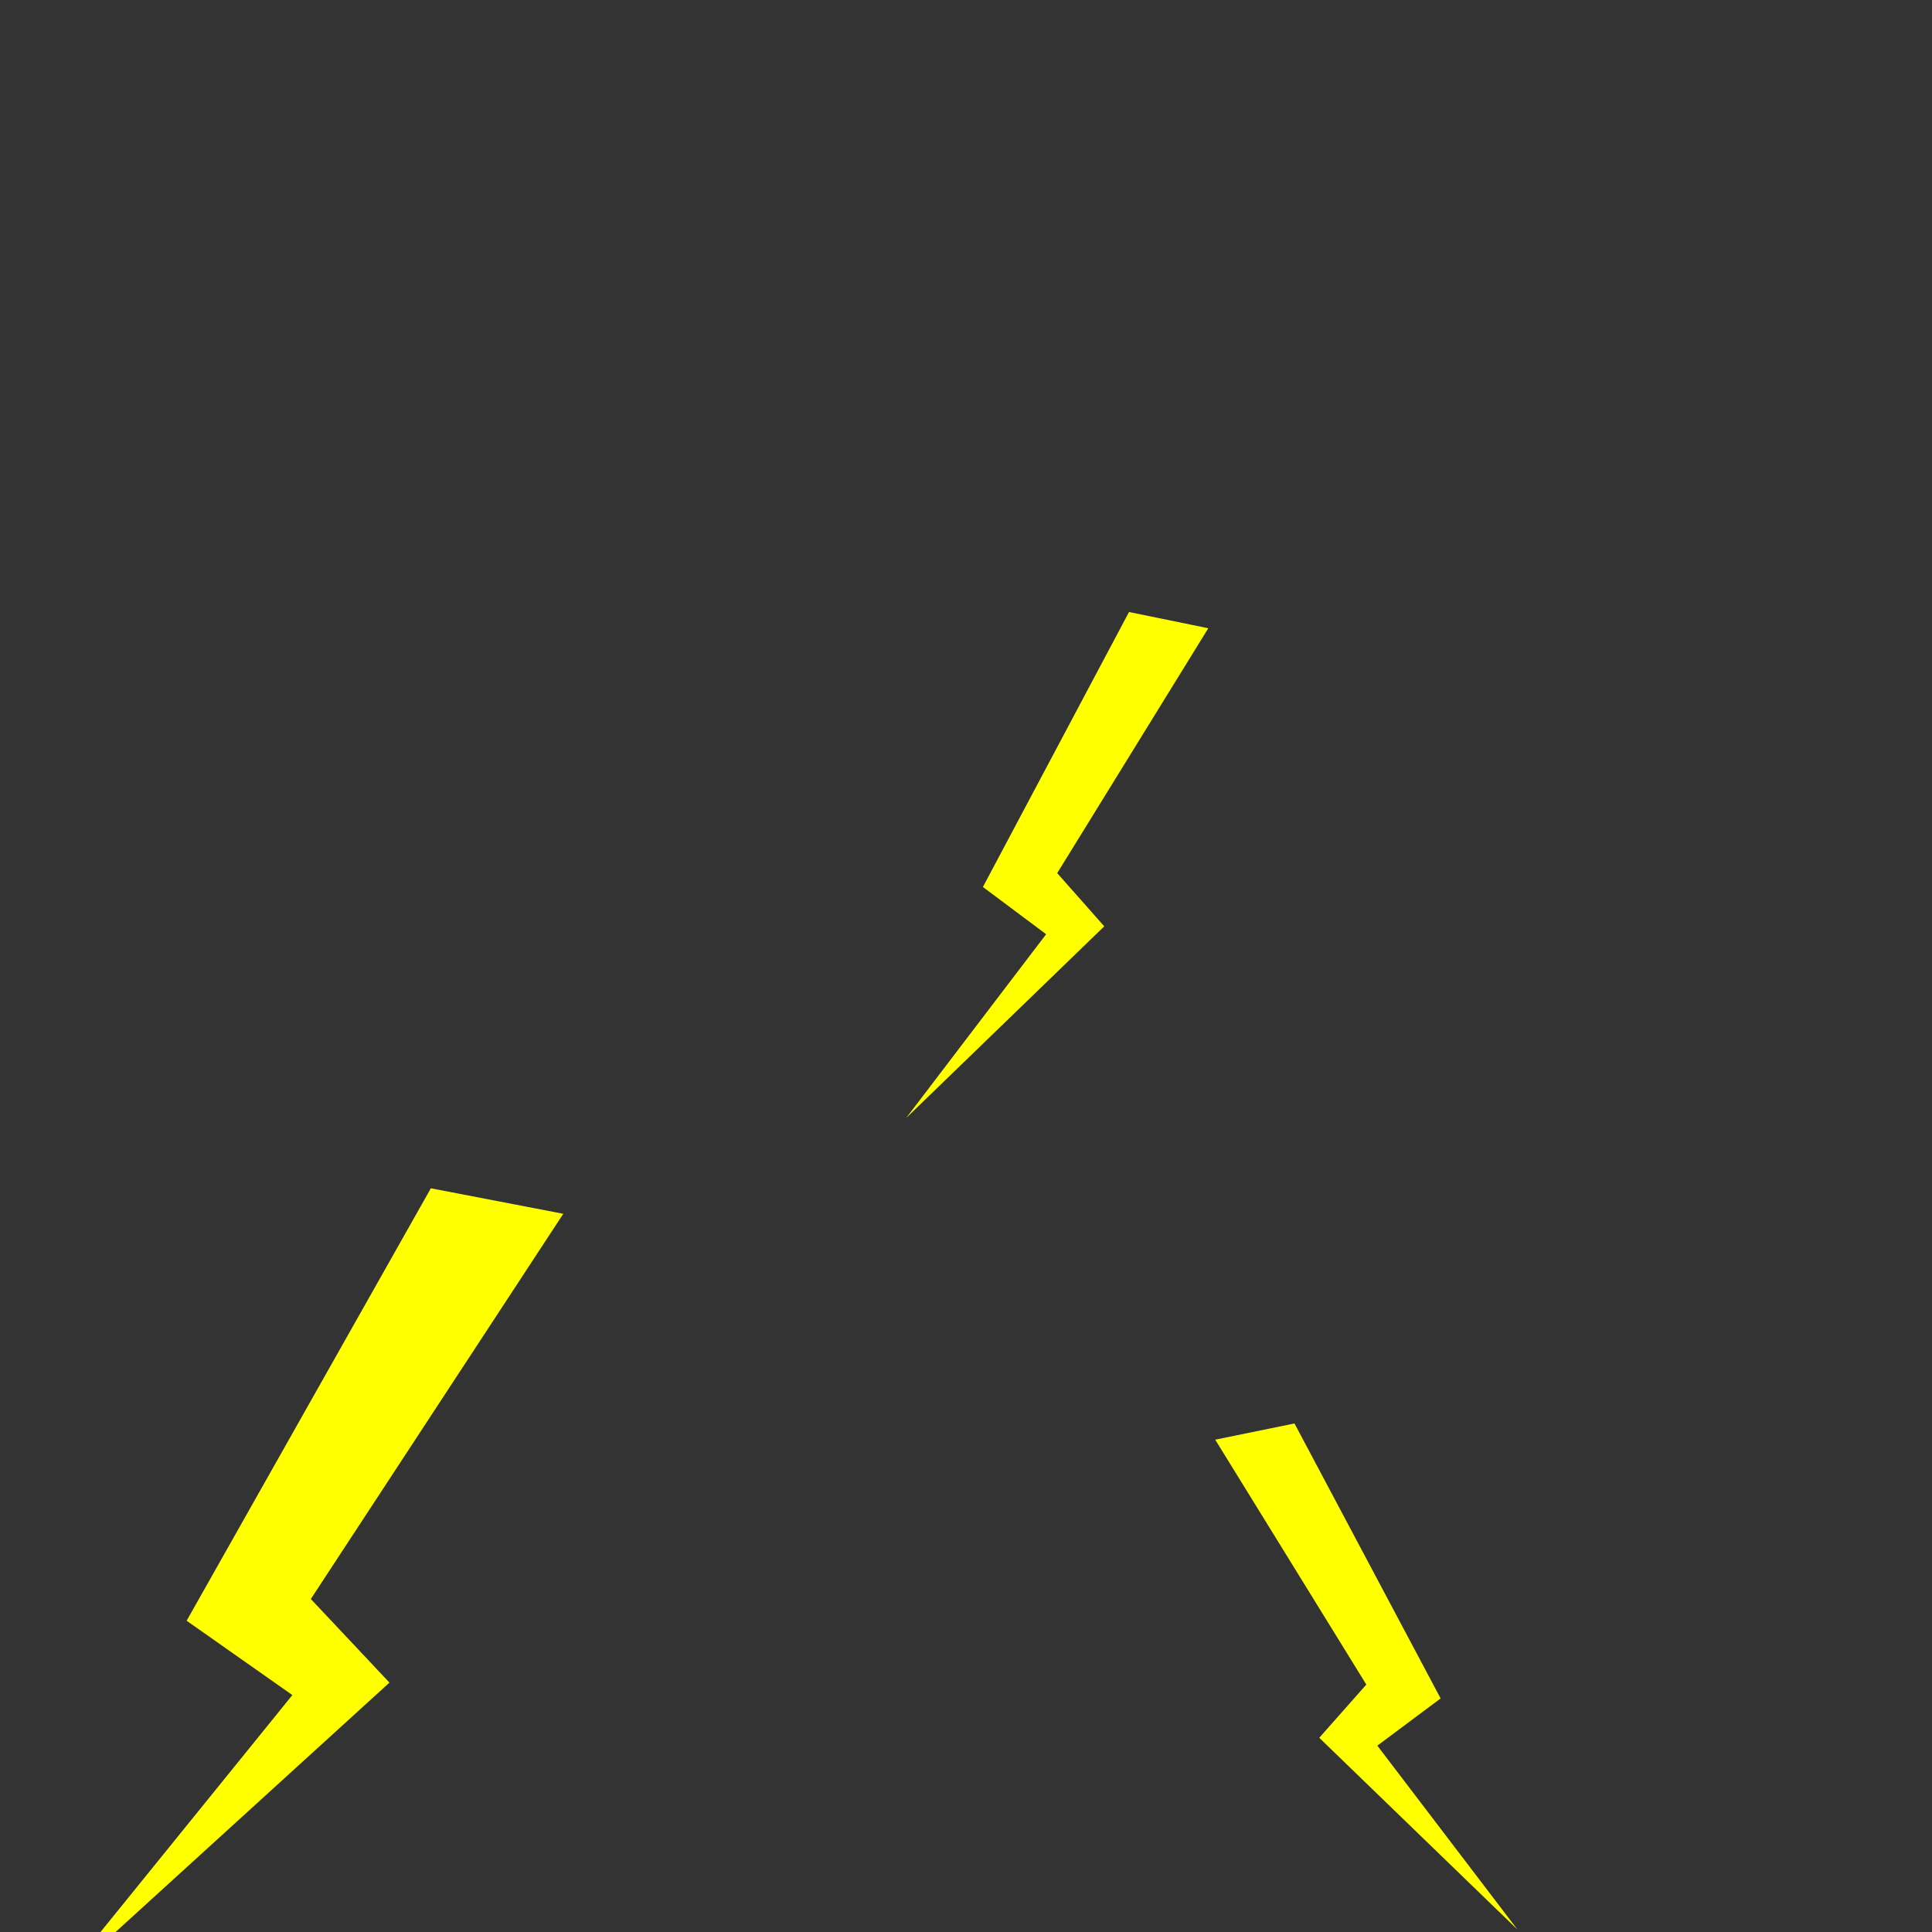 <?xml version="1.0" encoding="UTF-8" standalone="no"?>
<!-- Generator: Adobe Illustrator 16.0.0, SVG Export Plug-In . SVG Version: 6.00 Build 0)  -->

<svg
   xmlns:dc="http://purl.org/dc/elements/1.1/"
   xmlns:cc="http://creativecommons.org/ns#"
   xmlns:rdf="http://www.w3.org/1999/02/22-rdf-syntax-ns#"
   xmlns:svg="http://www.w3.org/2000/svg"
   xmlns="http://www.w3.org/2000/svg"
   xmlns:sodipodi="http://sodipodi.sourceforge.net/DTD/sodipodi-0.dtd"
   xmlns:inkscape="http://www.inkscape.org/namespaces/inkscape"
   version="1.1"
   id="Layer_1"
   x="0px"
   y="0px"
   width="100px"
   height="100px"
   viewBox="0 0 100 100"
   enable-background="new 0 0 100 100"
   xml:space="preserve"
   inkscape:version="0.91 r13725"
   sodipodi:docname="c-cb-xxx-l.svg"><rect x="0" y="0" width="100" height="100" fill="#333333" stroke="none"/><defs
     id="defs51" /><sodipodi:namedview
     pagecolor="#ffffff"
     bordercolor="#666666"
     borderopacity="1"
     objecttolerance="10"
     gridtolerance="10"
     guidetolerance="10"
     inkscape:pageopacity="0"
     inkscape:pageshadow="2"
     inkscape:window-width="1366"
     inkscape:window-height="719"
     id="namedview49"
     showgrid="true"
     inkscape:zoom="4"
     inkscape:cx="-12.800182"
     inkscape:cy="37.002993"
     inkscape:window-x="0"
     inkscape:window-y="25"
     inkscape:window-maximized="1"
     inkscape:current-layer="Layer_1"><inkscape:grid
       type="xygrid"
       id="grid4181" /></sodipodi:namedview><path
     style="fill:#ffff00;fill-opacity:1;stroke:none;stroke-width:1px;marker-start:none;marker-end:none"
     d="M 58.438 31.678 L 50.875 45.91 L 54.148 48.355 L 46.9 57.871 L 57.156 47.947 L 54.721 45.193 L 62.541 32.518 L 58.438 31.678 z M 22.301 61.506 L 9.66 83.889 L 15.133 87.736 L 3.018 102.699 L 20.158 87.092 L 16.088 82.764 L 29.156 62.826 L 22.301 61.506 z M 67.002 73.678 L 62.9 74.518 L 70.721 87.193 L 68.285 89.947 L 78.541 99.871 L 71.291 90.355 L 74.566 87.91 L 67.002 73.678 z "
     id="path7516" /></svg>